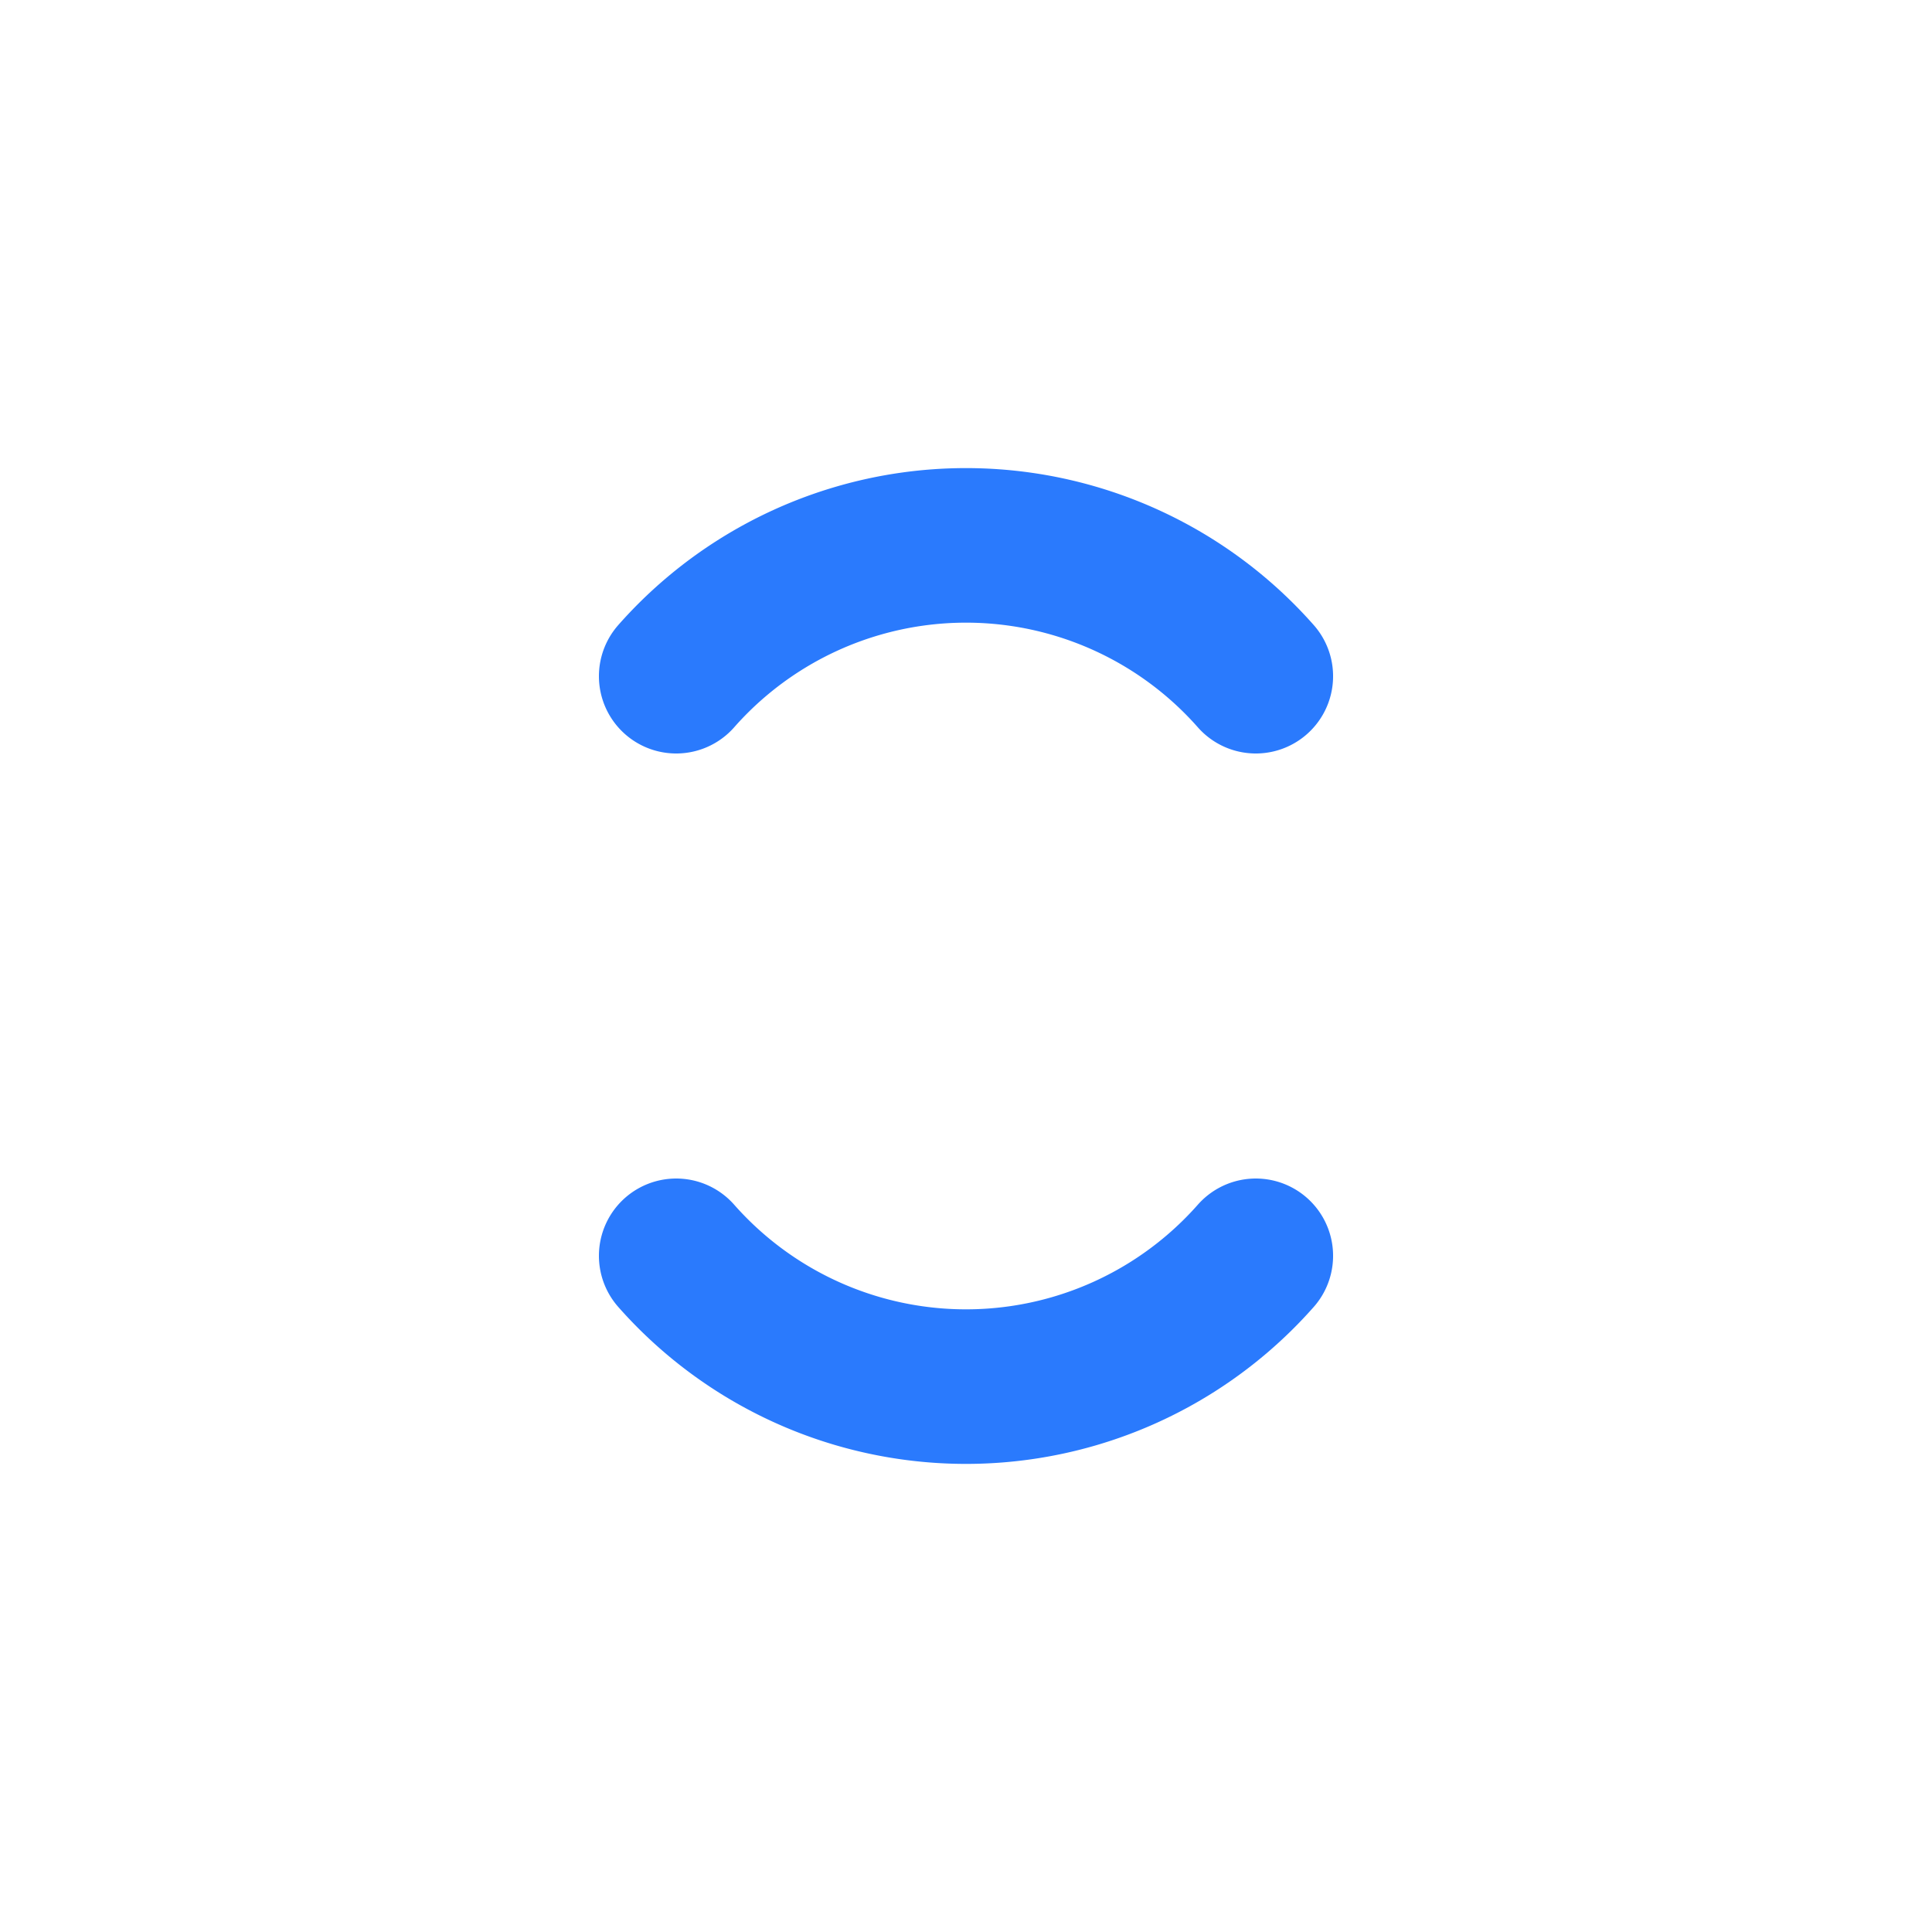 <svg width="100" height="100" viewBox="0 0 100 100" xmlns="http://www.w3.org/2000/svg">
  <g transform="rotate(0 50 50)">
    <!-- Top Arc -->
    <path
      d="M35,35 A20,20 0 0,1 65,35"
      fill="none"
      stroke="#2A7AFD"
      stroke-width="8"
      stroke-linecap="round" />

    <!-- Bottom Arc -->
    <path
      d="M35,65 A20,20 0 0,0 65,65"
      fill="none"
      stroke="#2A7AFD"
      stroke-width="8"
      stroke-linecap="round" />

    <!-- Rotation Animation -->
    <animateTransform
      attributeName="transform"
      type="rotate"
      from="0 50 50"
      to="360 50 50"
      dur="1s"
      repeatCount="indefinite" />
  </g>
</svg>
